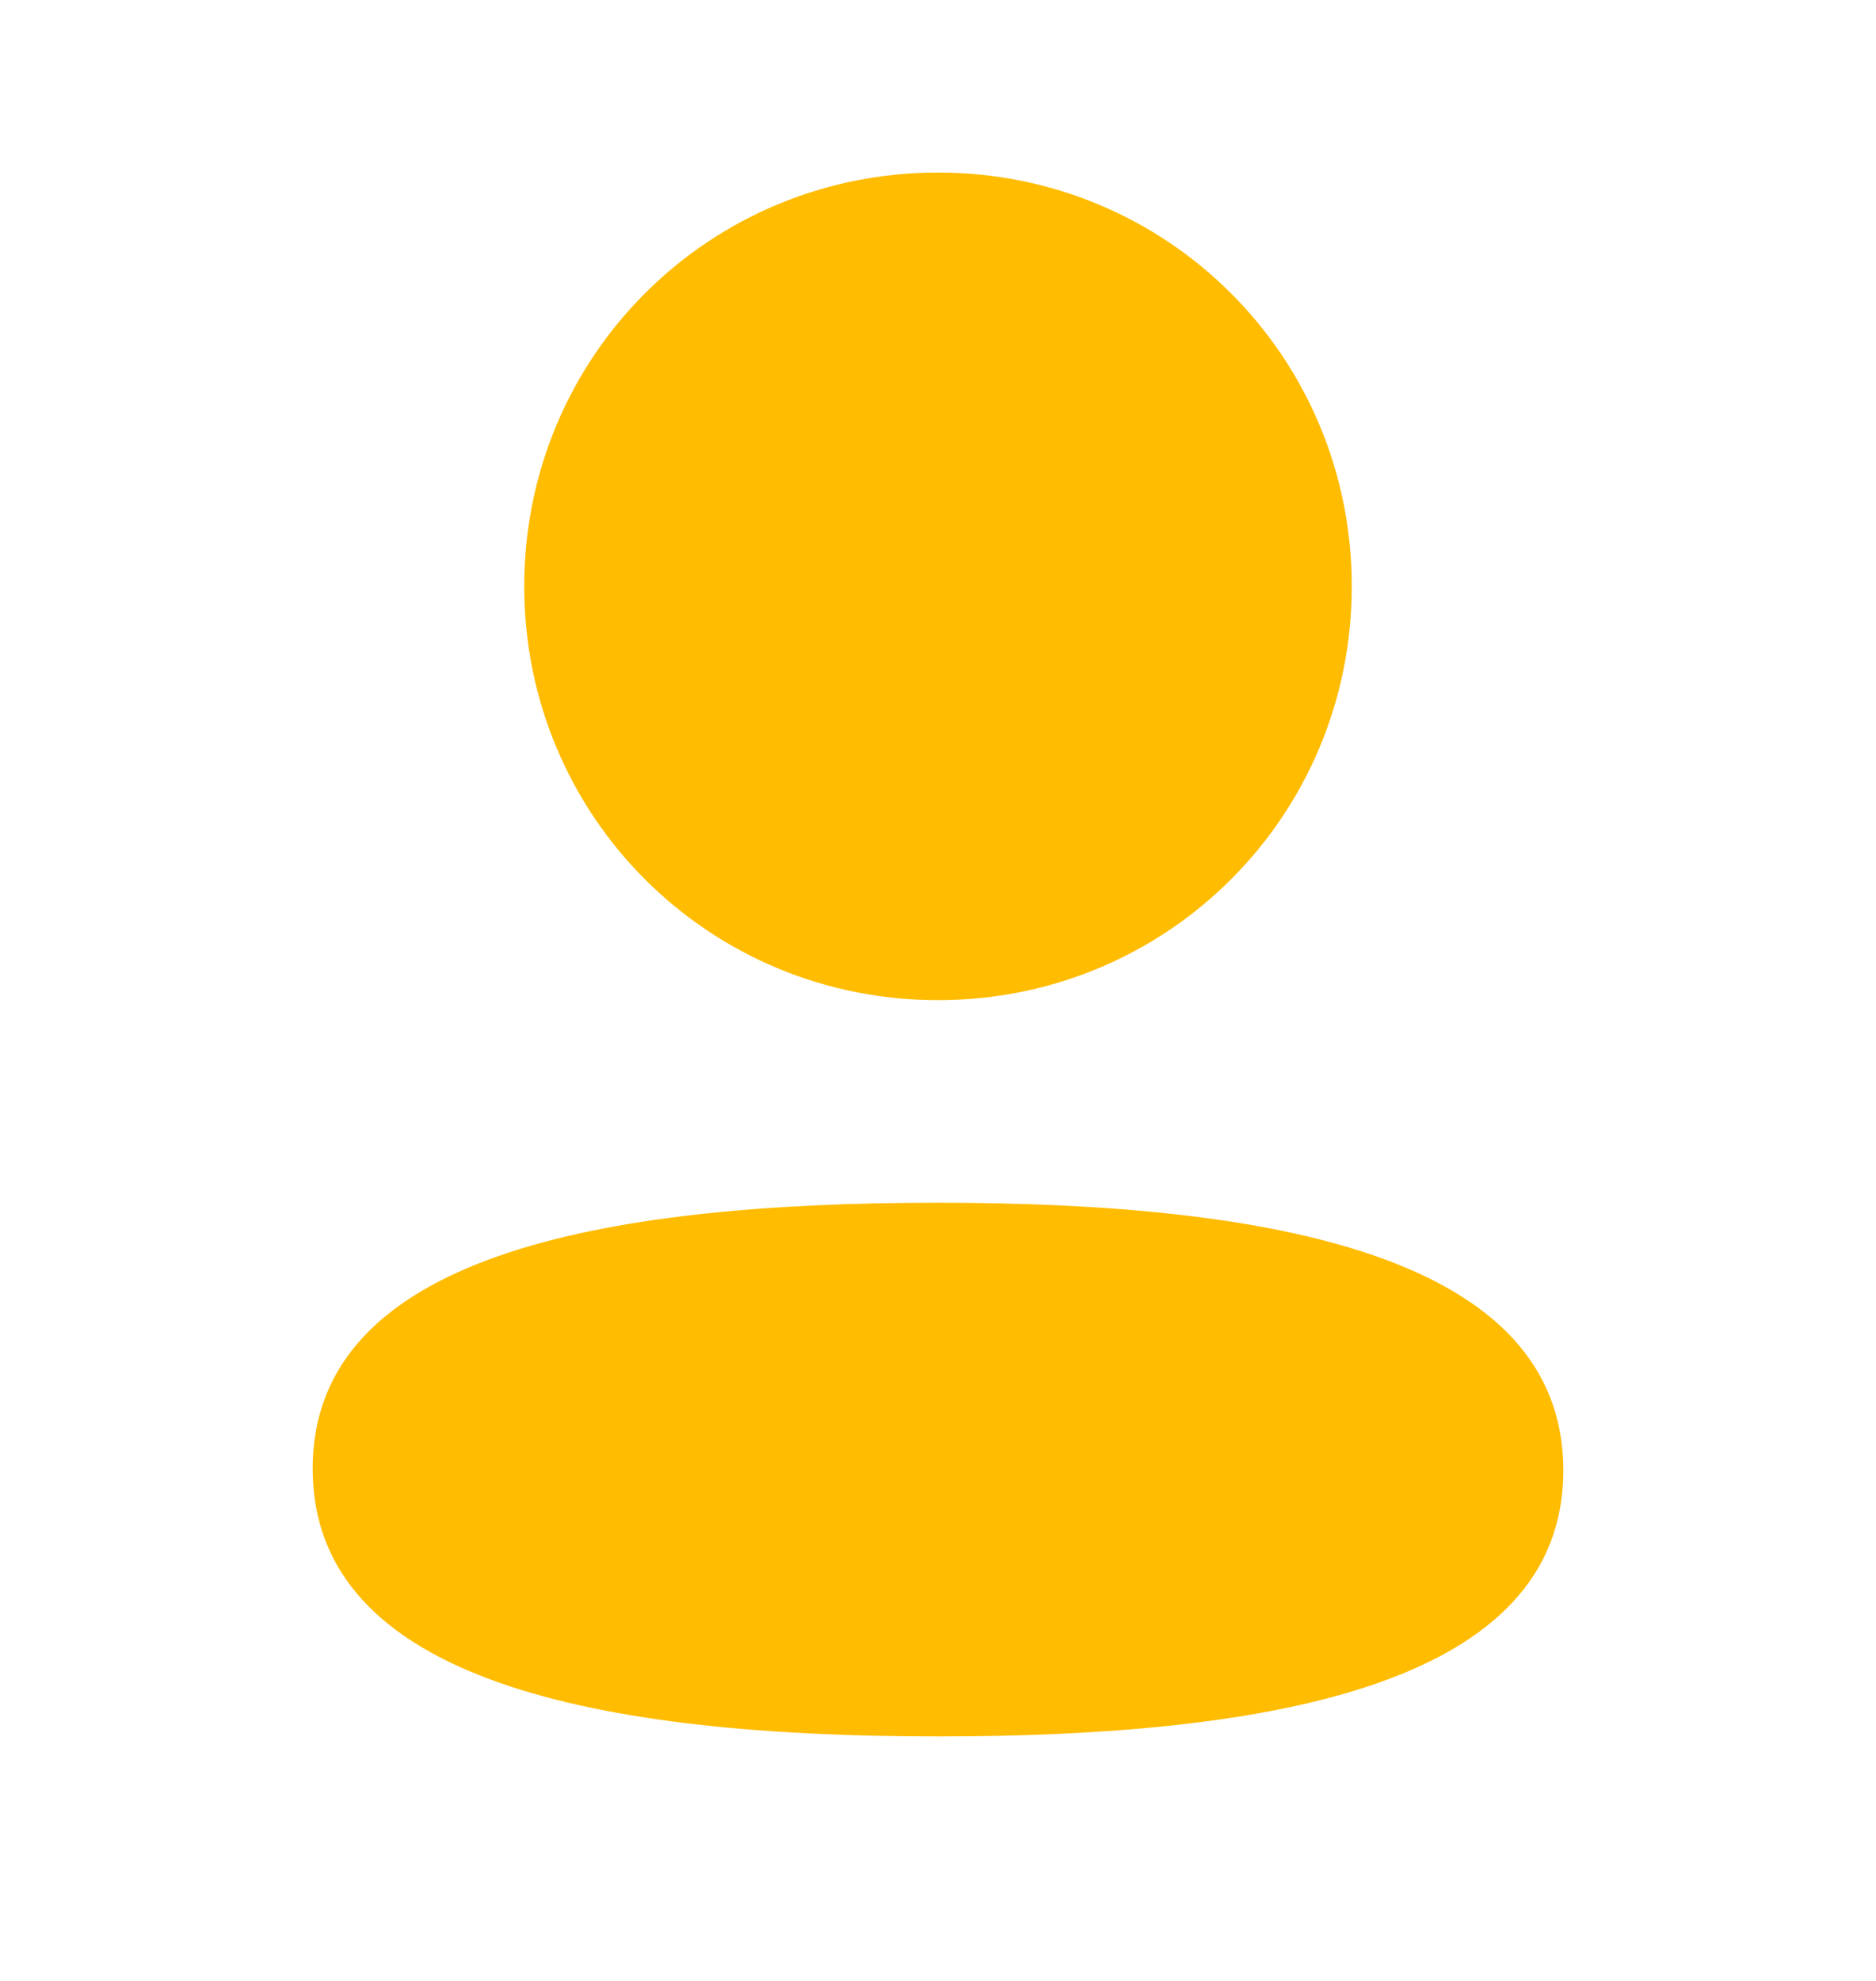 <svg width="18" height="19" viewBox="0 0 18 19" fill="none" xmlns="http://www.w3.org/2000/svg">
<path d="M9 11.536C12.254 11.536 15 12.065 15 14.104C15 16.145 12.236 16.655 9 16.655C5.747 16.655 3 16.127 3 14.086C3 12.046 5.764 11.536 9 11.536ZM9 1.655C11.204 1.655 12.97 3.421 12.97 5.624C12.97 7.826 11.204 9.593 9 9.593C6.796 9.593 5.03 7.826 5.03 5.624C5.03 3.421 6.796 1.655 9 1.655Z" fill="#FFBC00"/>
</svg>
